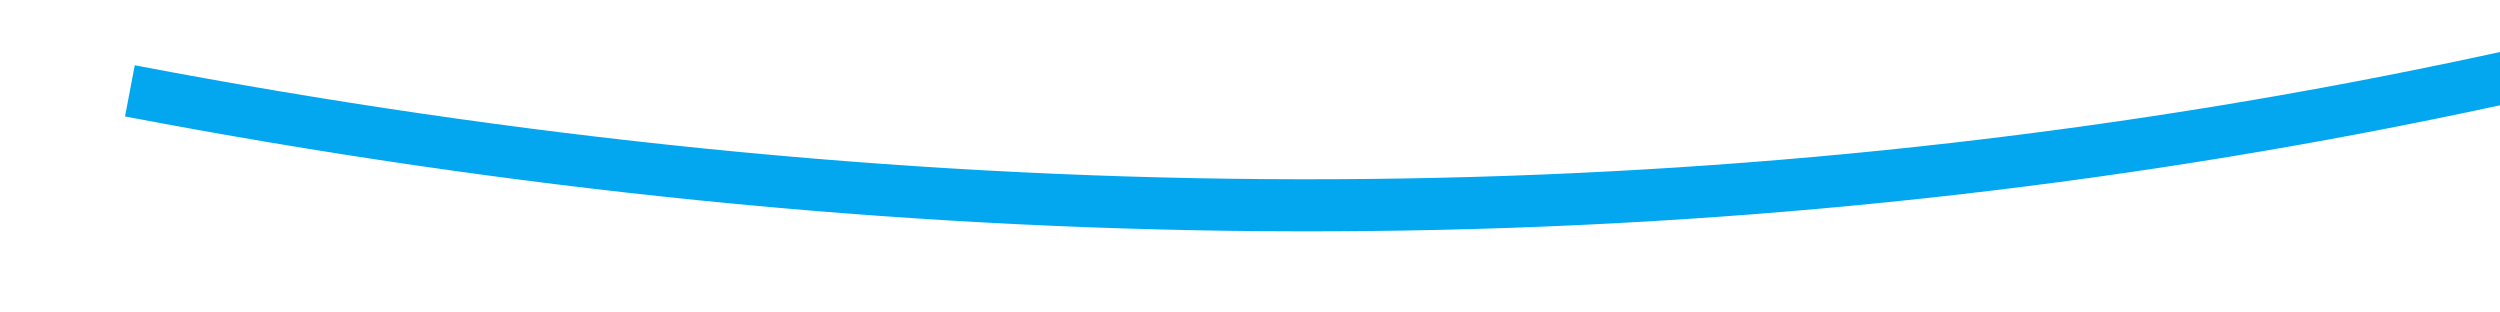 ﻿<?xml version="1.0" encoding="utf-8"?>
<svg version="1.1" width="96px" height="12px" viewBox="92 364  96 12" xmlns:xlink="http://www.w3.org/1999/xlink" xmlns="http://www.w3.org/2000/svg">
  <g transform="matrix(0.559 -0.829 0.829 0.559 -245.031 279.164 )">
    <path d="M 118 333  C 141.737 388.386  181.125 428.121  236.165 452.205  " stroke-width="2" stroke="#02a7f0" fill="none" />
    <path d="M 233.159 446.255  L 235.413 451.891  L 229.776 454.146  L 230.519 456.003  L 237.085 453.377  L 238.013 453.006  L 237.642 452.077  L 235.016 445.512  L 233.159 446.255  Z " fill-rule="nonzero" fill="#02a7f0" stroke="none" />
  </g>
</svg>